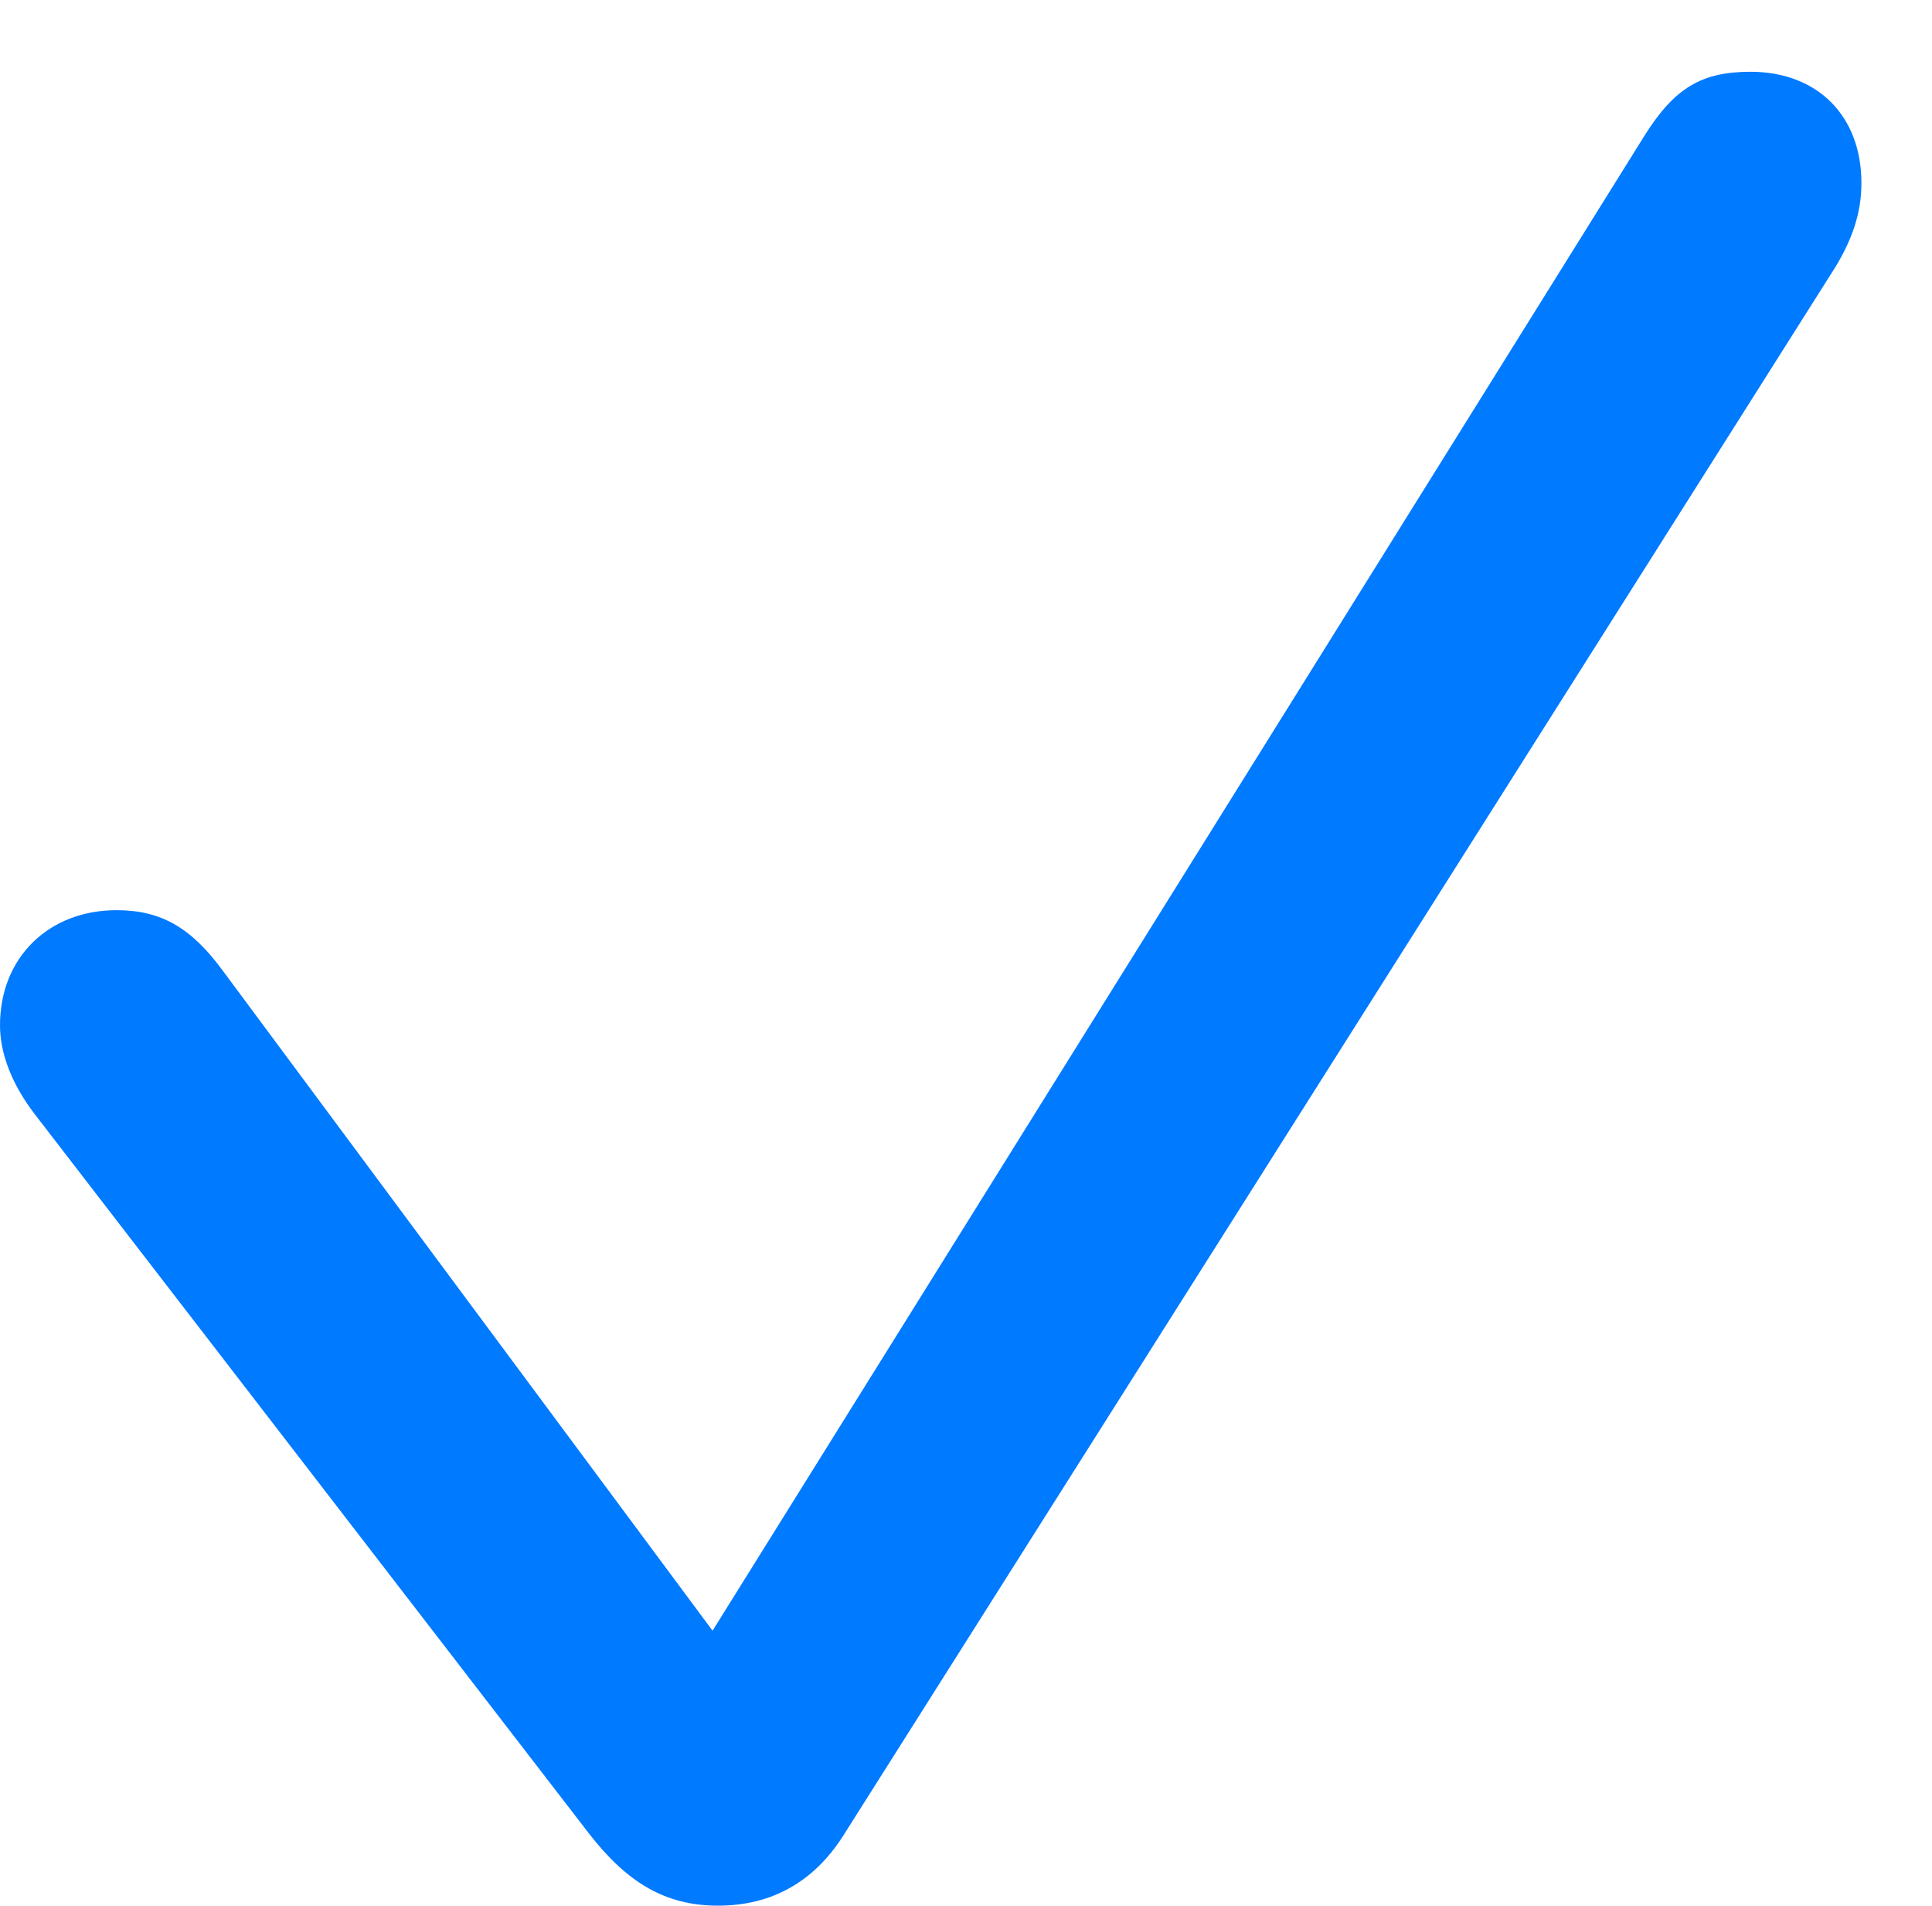 <?xml version="1.0" encoding="UTF-8"?>
<!--Generator: Apple Native CoreSVG 232.5-->
<!DOCTYPE svg
PUBLIC "-//W3C//DTD SVG 1.1//EN"
       "http://www.w3.org/Graphics/SVG/1.1/DTD/svg11.dtd">
<svg version="1.1" xmlns="http://www.w3.org/2000/svg" xmlns:xlink="http://www.w3.org/1999/xlink" width="11.141" height="10.992">
 <g>
  <rect height="10.992" opacity="0" width="11.141" x="0" y="0"/>
  <path d="M4.141 10.992C4.445 10.992 4.688 10.859 4.859 10.594L10.555 1.586C10.688 1.383 10.734 1.219 10.734 1.055C10.734 0.672 10.484 0.414 10.094 0.414C9.812 0.414 9.656 0.508 9.484 0.781L4.109 9.406L1.281 5.594C1.102 5.352 0.93 5.25 0.672 5.25C0.281 5.25 0 5.523 0 5.914C0 6.078 0.07 6.258 0.203 6.43L3.398 10.578C3.617 10.859 3.836 10.992 4.141 10.992Z" fill="#007aff"/>
 </g>
</svg>

